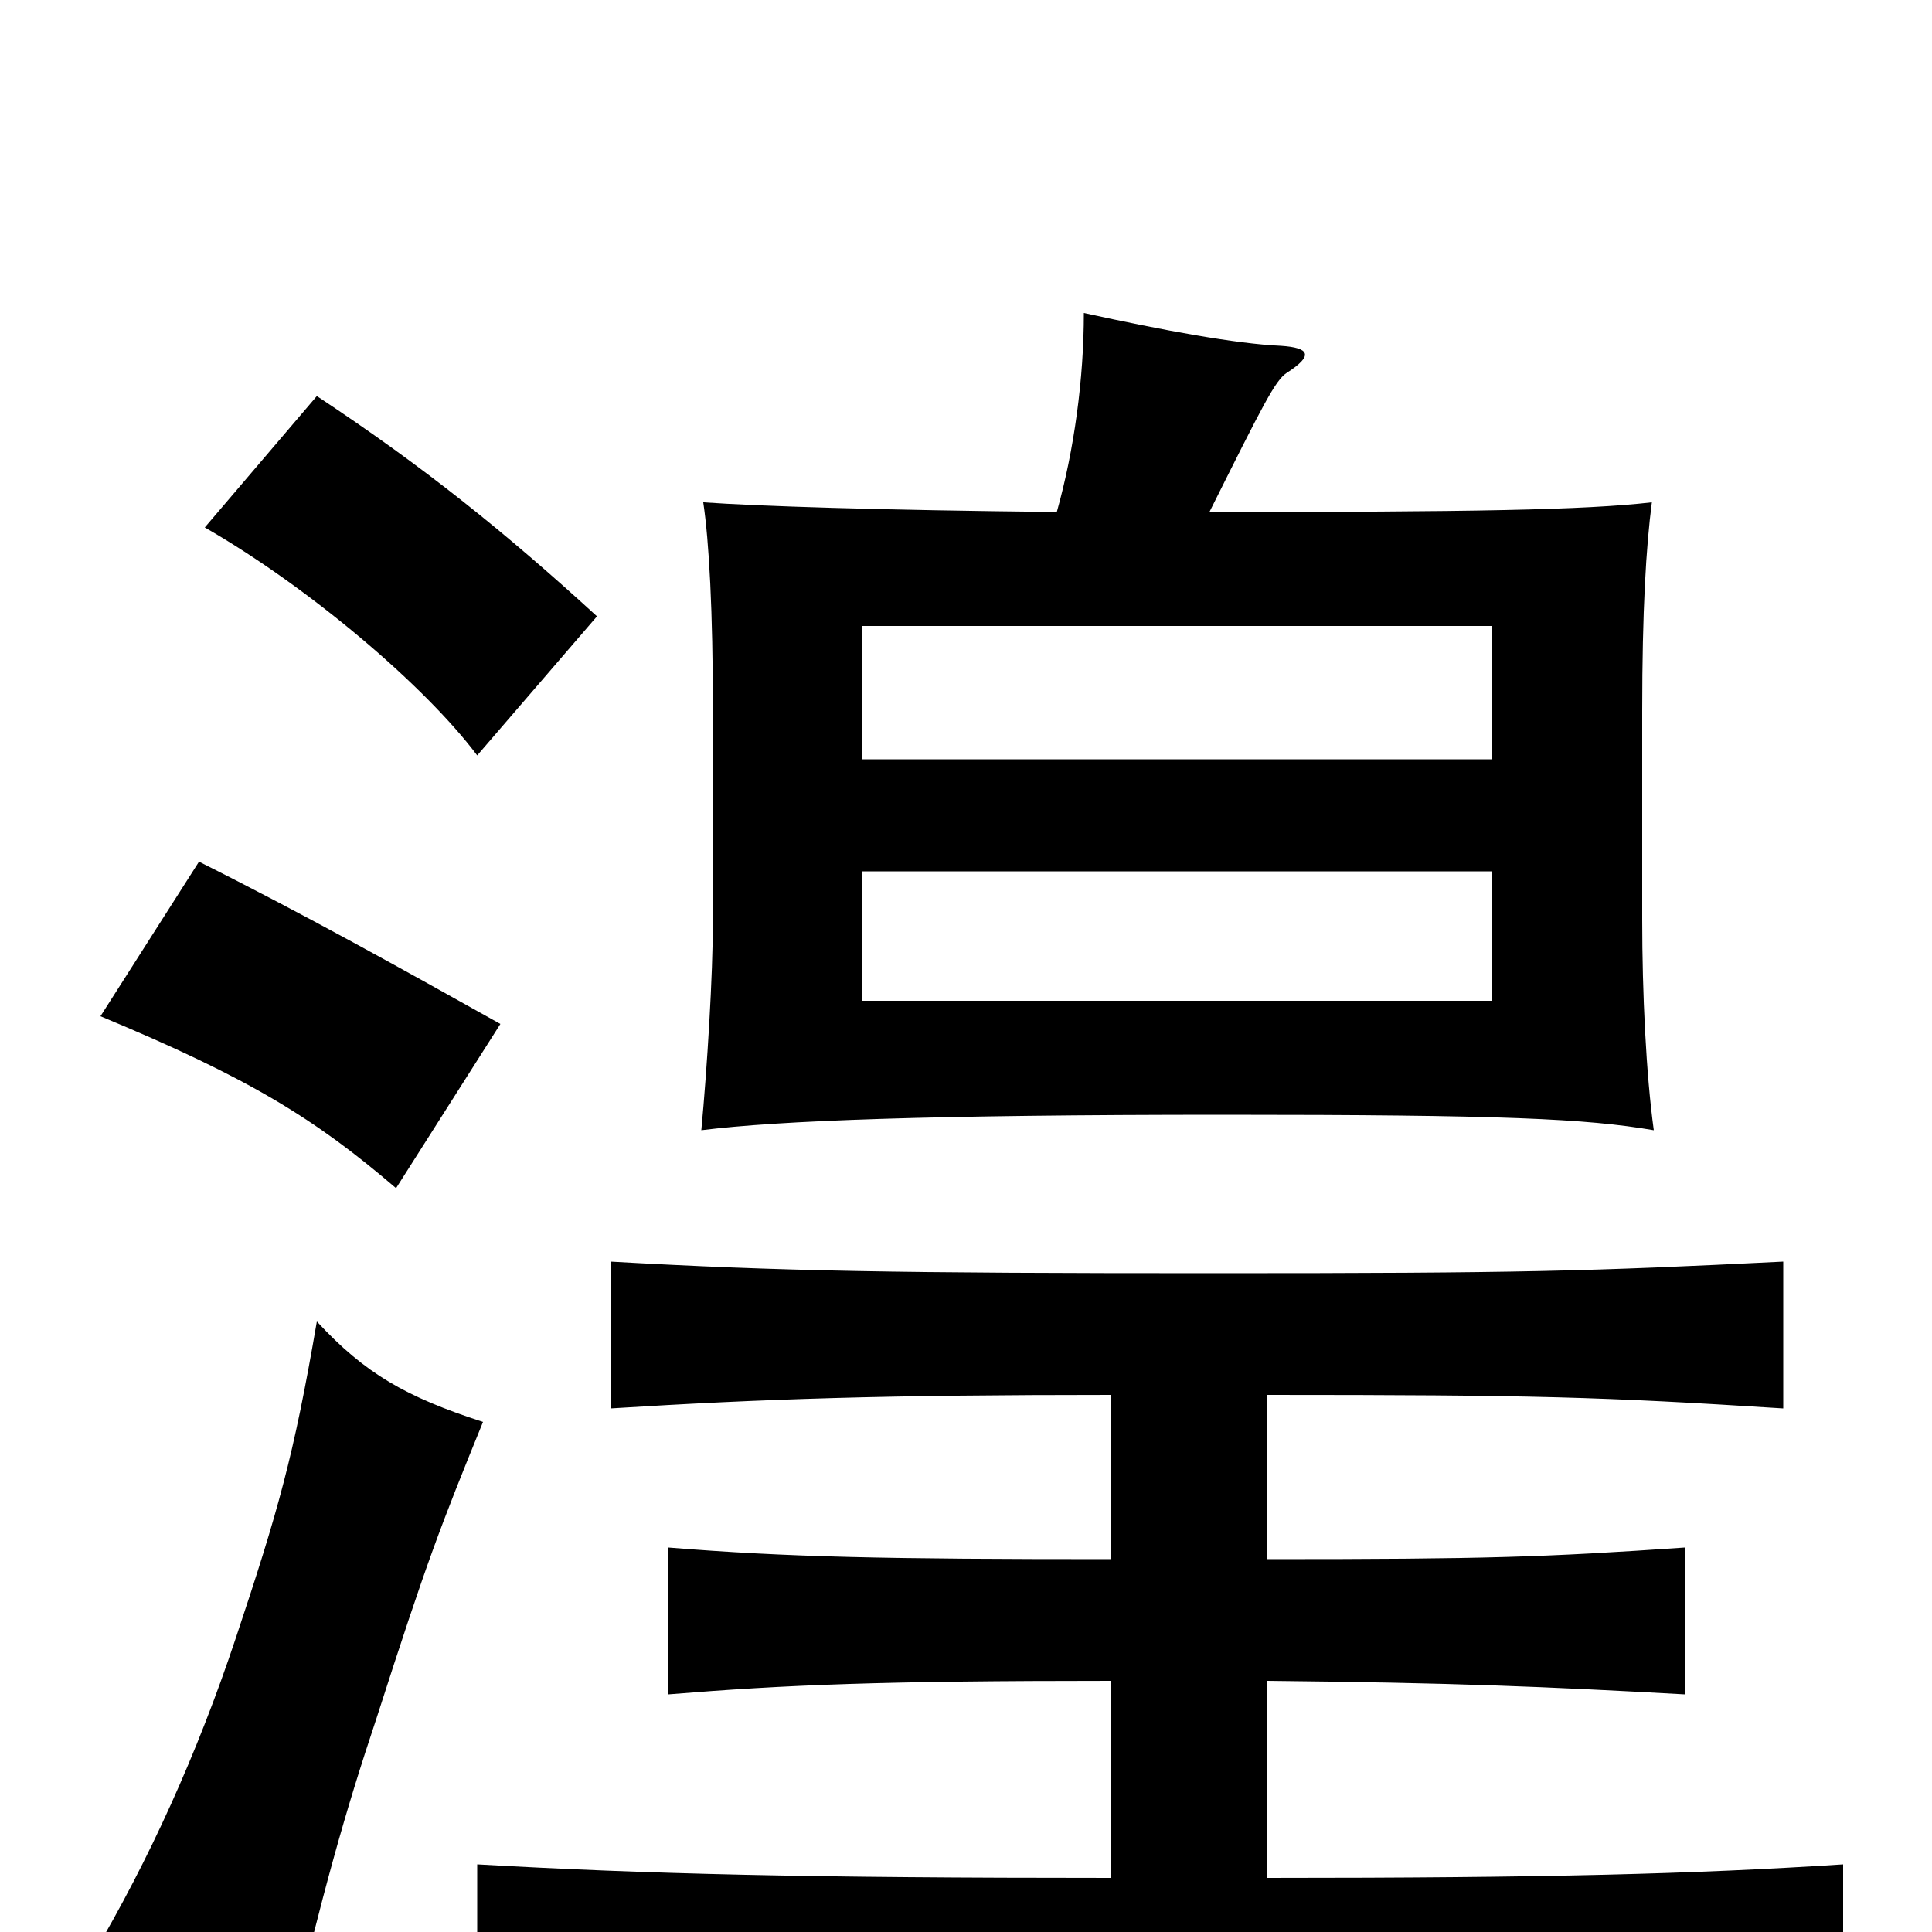 <svg xmlns="http://www.w3.org/2000/svg" viewBox="0 -1000 1000 1000">
	<path fill="#000000" d="M772 -482H446V-549H772ZM772 -607H446V-676H772ZM250 -264C210 -277 189 -289 164 -316C152 -246 144 -218 122 -152C102 -92 77 -37 48 12C87 24 99 29 148 59C168 -24 178 -60 195 -111C221 -192 228 -210 250 -264ZM259 -470C209 -498 157 -527 103 -554L52 -474C129 -442 163 -421 205 -385ZM309 -681C262 -724 220 -758 164 -795L106 -727C160 -696 220 -645 247 -609ZM575 -278V-193C458 -193 408 -194 346 -199V-123C407 -128 457 -130 575 -130V-28C417 -28 335 -30 247 -35V41C335 36 395 35 589 35C838 35 864 36 954 41V-35C877 -30 800 -28 656 -28V-130C753 -129 800 -127 872 -123V-199C799 -194 770 -193 656 -193V-278C794 -278 829 -277 923 -271V-347C822 -342 788 -341 629 -341C463 -341 405 -342 316 -347V-271C396 -276 458 -278 575 -278ZM547 -735C453 -736 393 -738 364 -740C367 -720 369 -684 369 -632V-524C369 -495 366 -447 363 -415C403 -420 481 -423 634 -423C778 -423 821 -421 856 -415C852 -444 850 -486 850 -524V-632C850 -684 852 -717 855 -740C820 -736 762 -735 626 -735C654 -791 660 -803 666 -807C680 -816 678 -820 663 -821C640 -822 602 -829 561 -838C561 -804 556 -767 547 -735Z"/>
</svg>